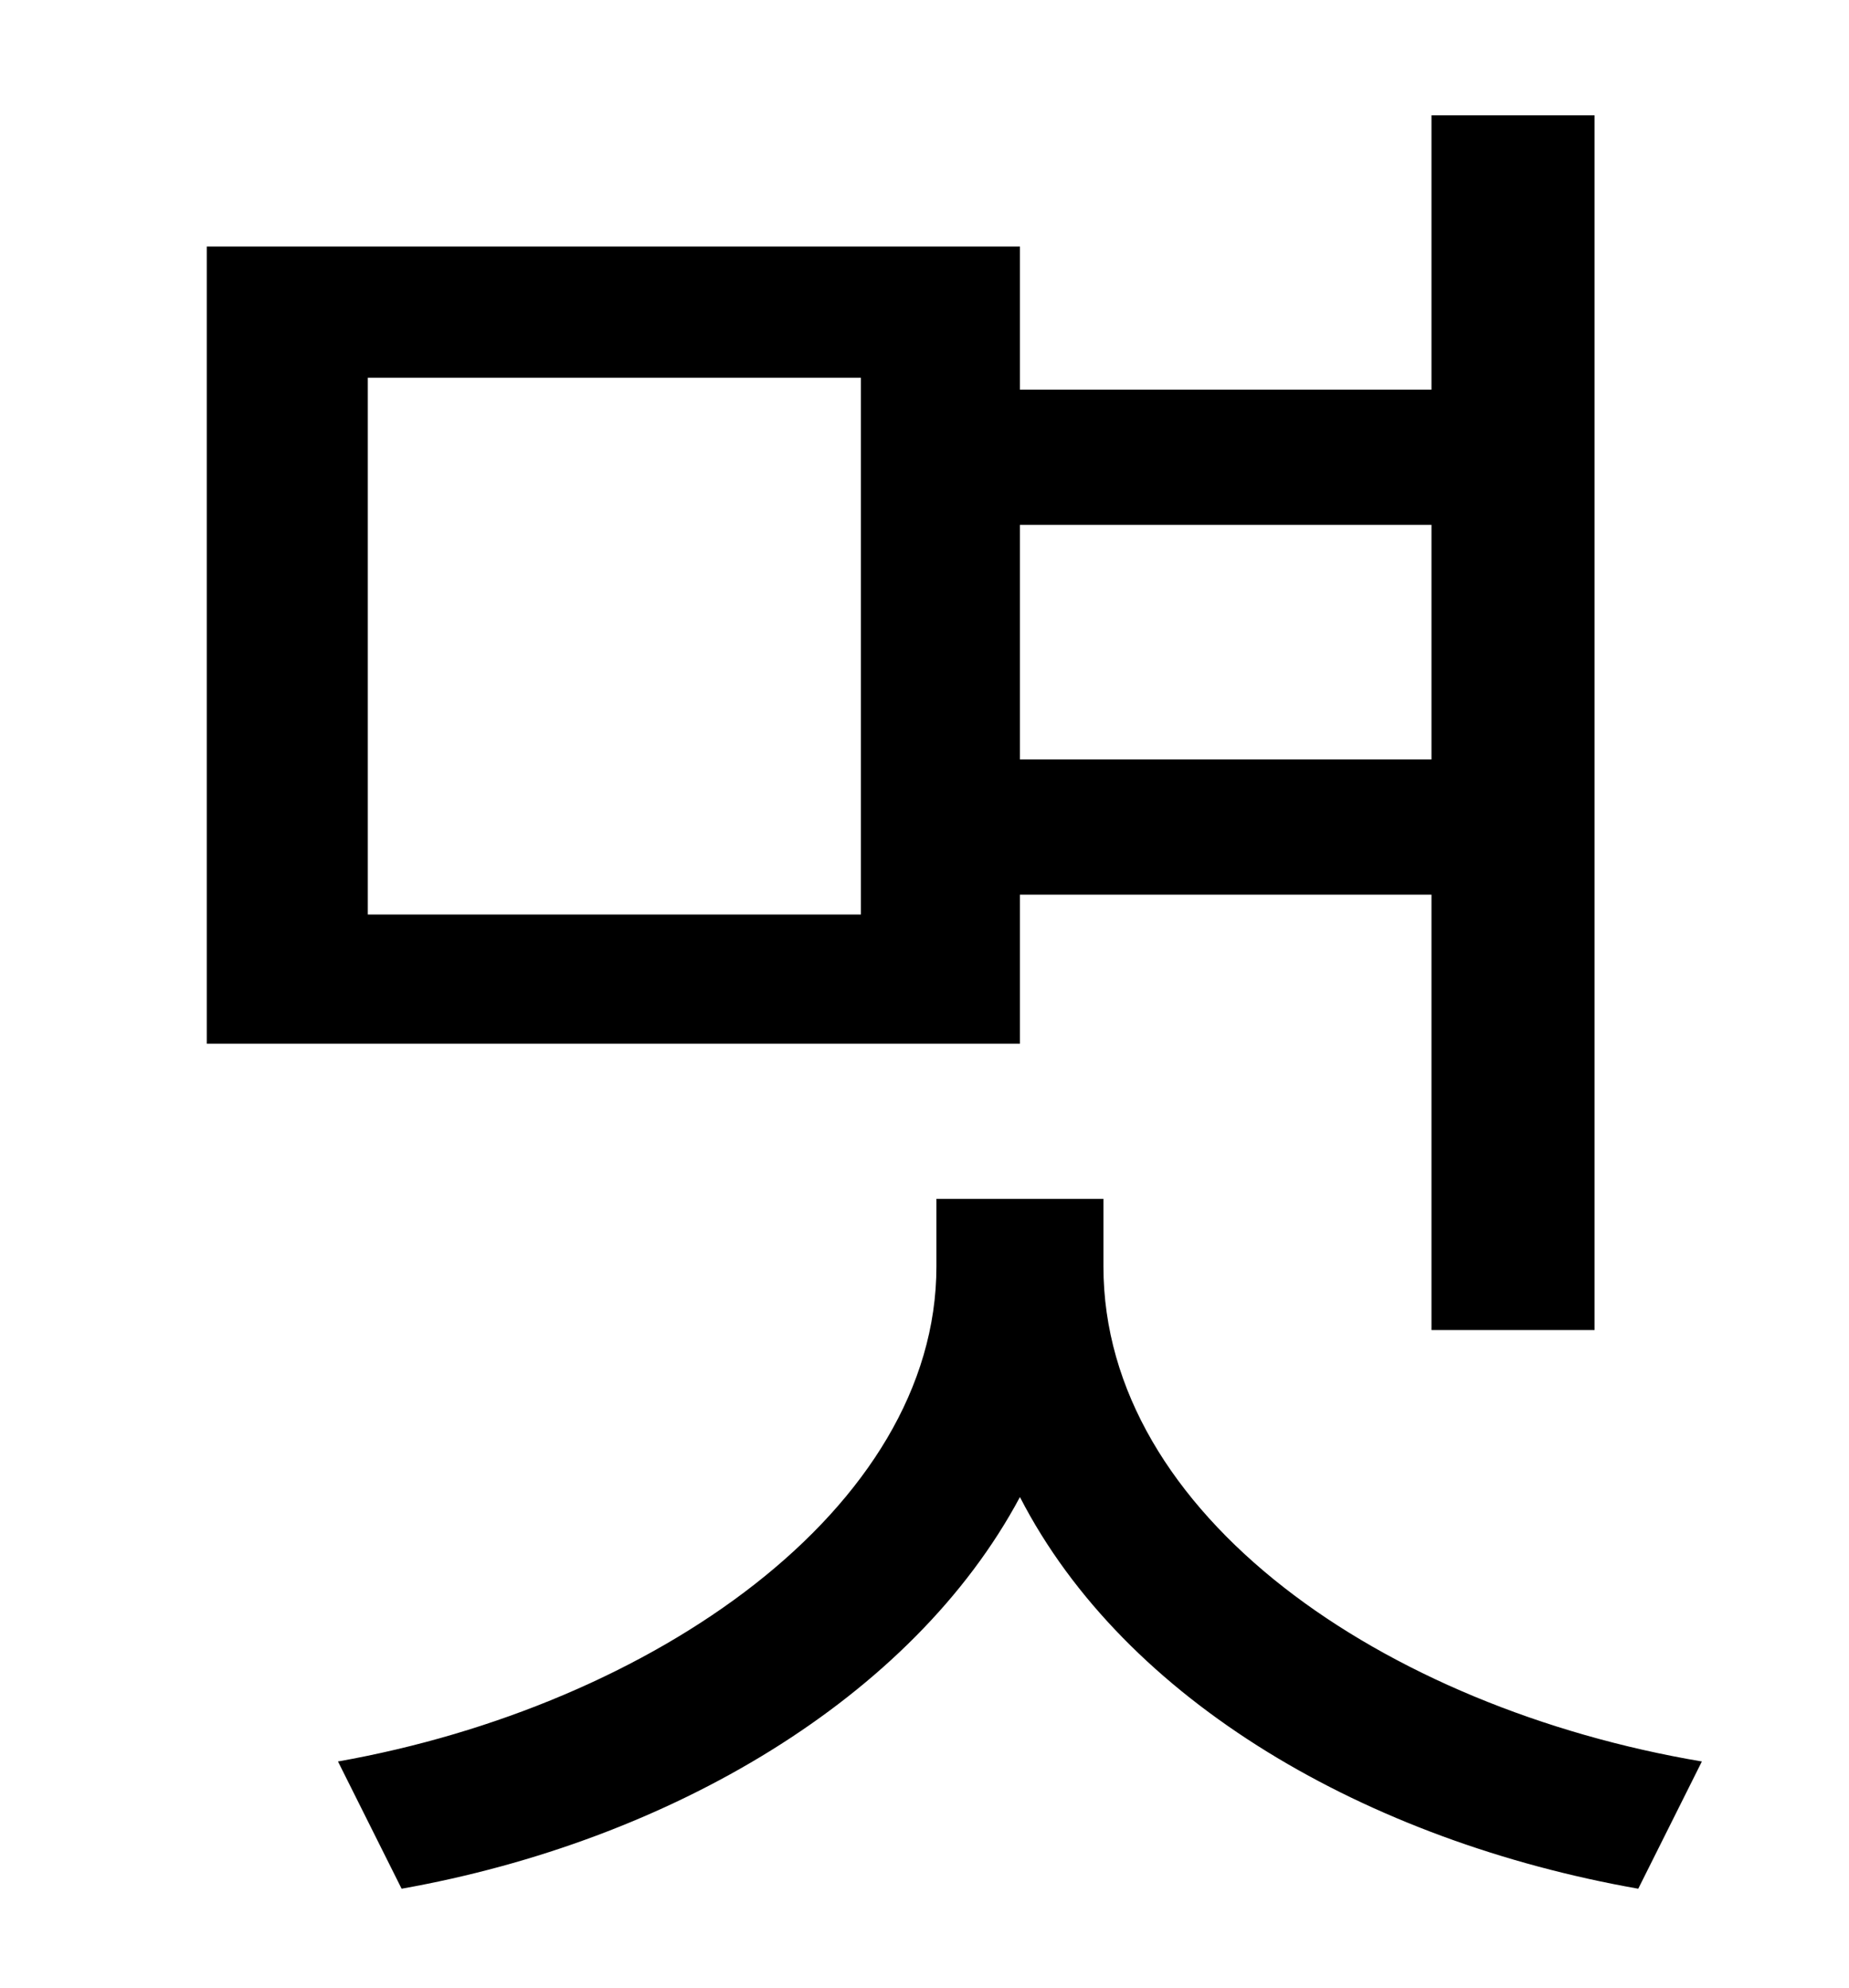 <?xml version="1.0" standalone="no"?>
<!DOCTYPE svg PUBLIC "-//W3C//DTD SVG 1.1//EN" "http://www.w3.org/Graphics/SVG/1.1/DTD/svg11.dtd" >
<svg xmlns="http://www.w3.org/2000/svg" xmlns:xlink="http://www.w3.org/1999/xlink" version="1.1" viewBox="-10 0 930 1000">
   <path fill="currentColor"
d="M423 460v-270h-248v270h248zM710 264h-207v118h207v-118zM503 450v75h-409v-401h409v72h207v-138h82v611h-82v-219h-207zM545 603v34c0 125 141 222 301 249l-32 64c-136 -24 -258 -94 -311 -197c-54 101 -176 173 -311 197l-32 -64c158 -28 301 -127 301 -249v-34h84z
" />
</svg>

